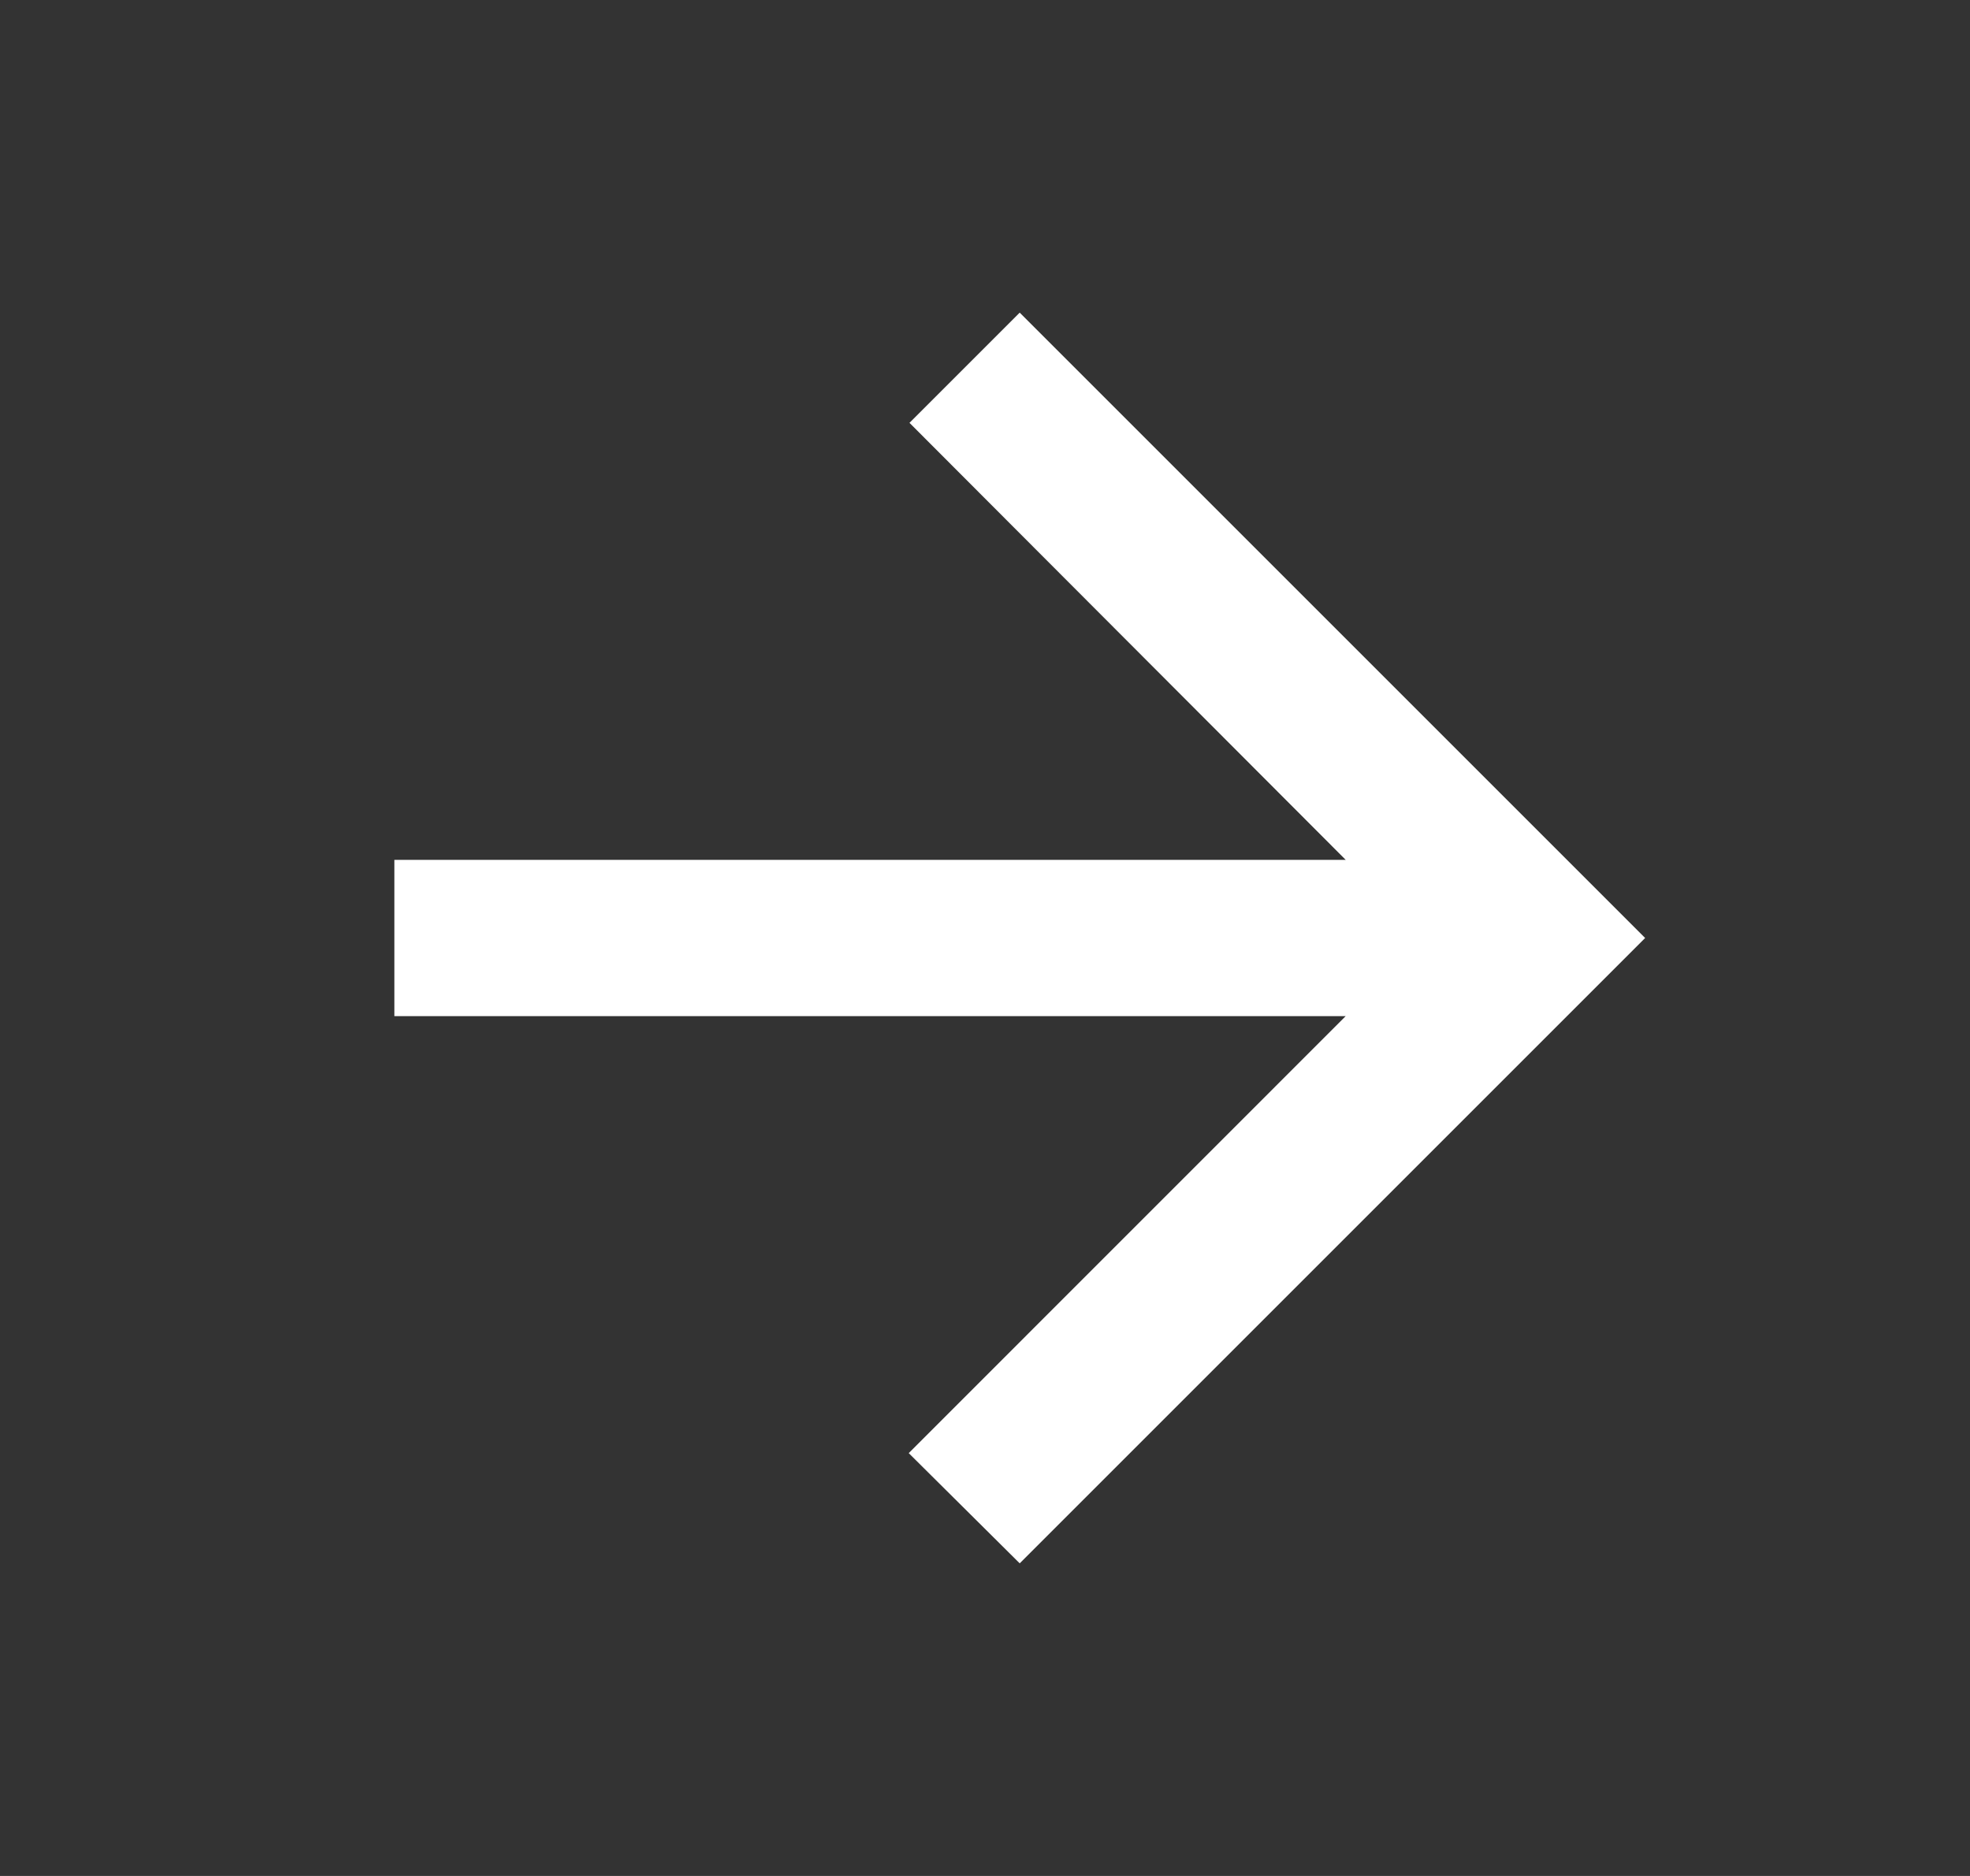 <svg width="21" height="20" viewBox="0 0 21 20" fill="none" xmlns="http://www.w3.org/2000/svg">
<rect x="0" y="0" width="21" height="20" fill="#333333" stroke="none"/>
<path d="M4.204 10.833L14.345 10.833L9.687 15.492L10.87 16.667L17.537 10L10.87 3.333L9.695 4.508L14.345 9.167L4.204 9.167L4.204 10.833Z" fill="white"/>
</svg>
